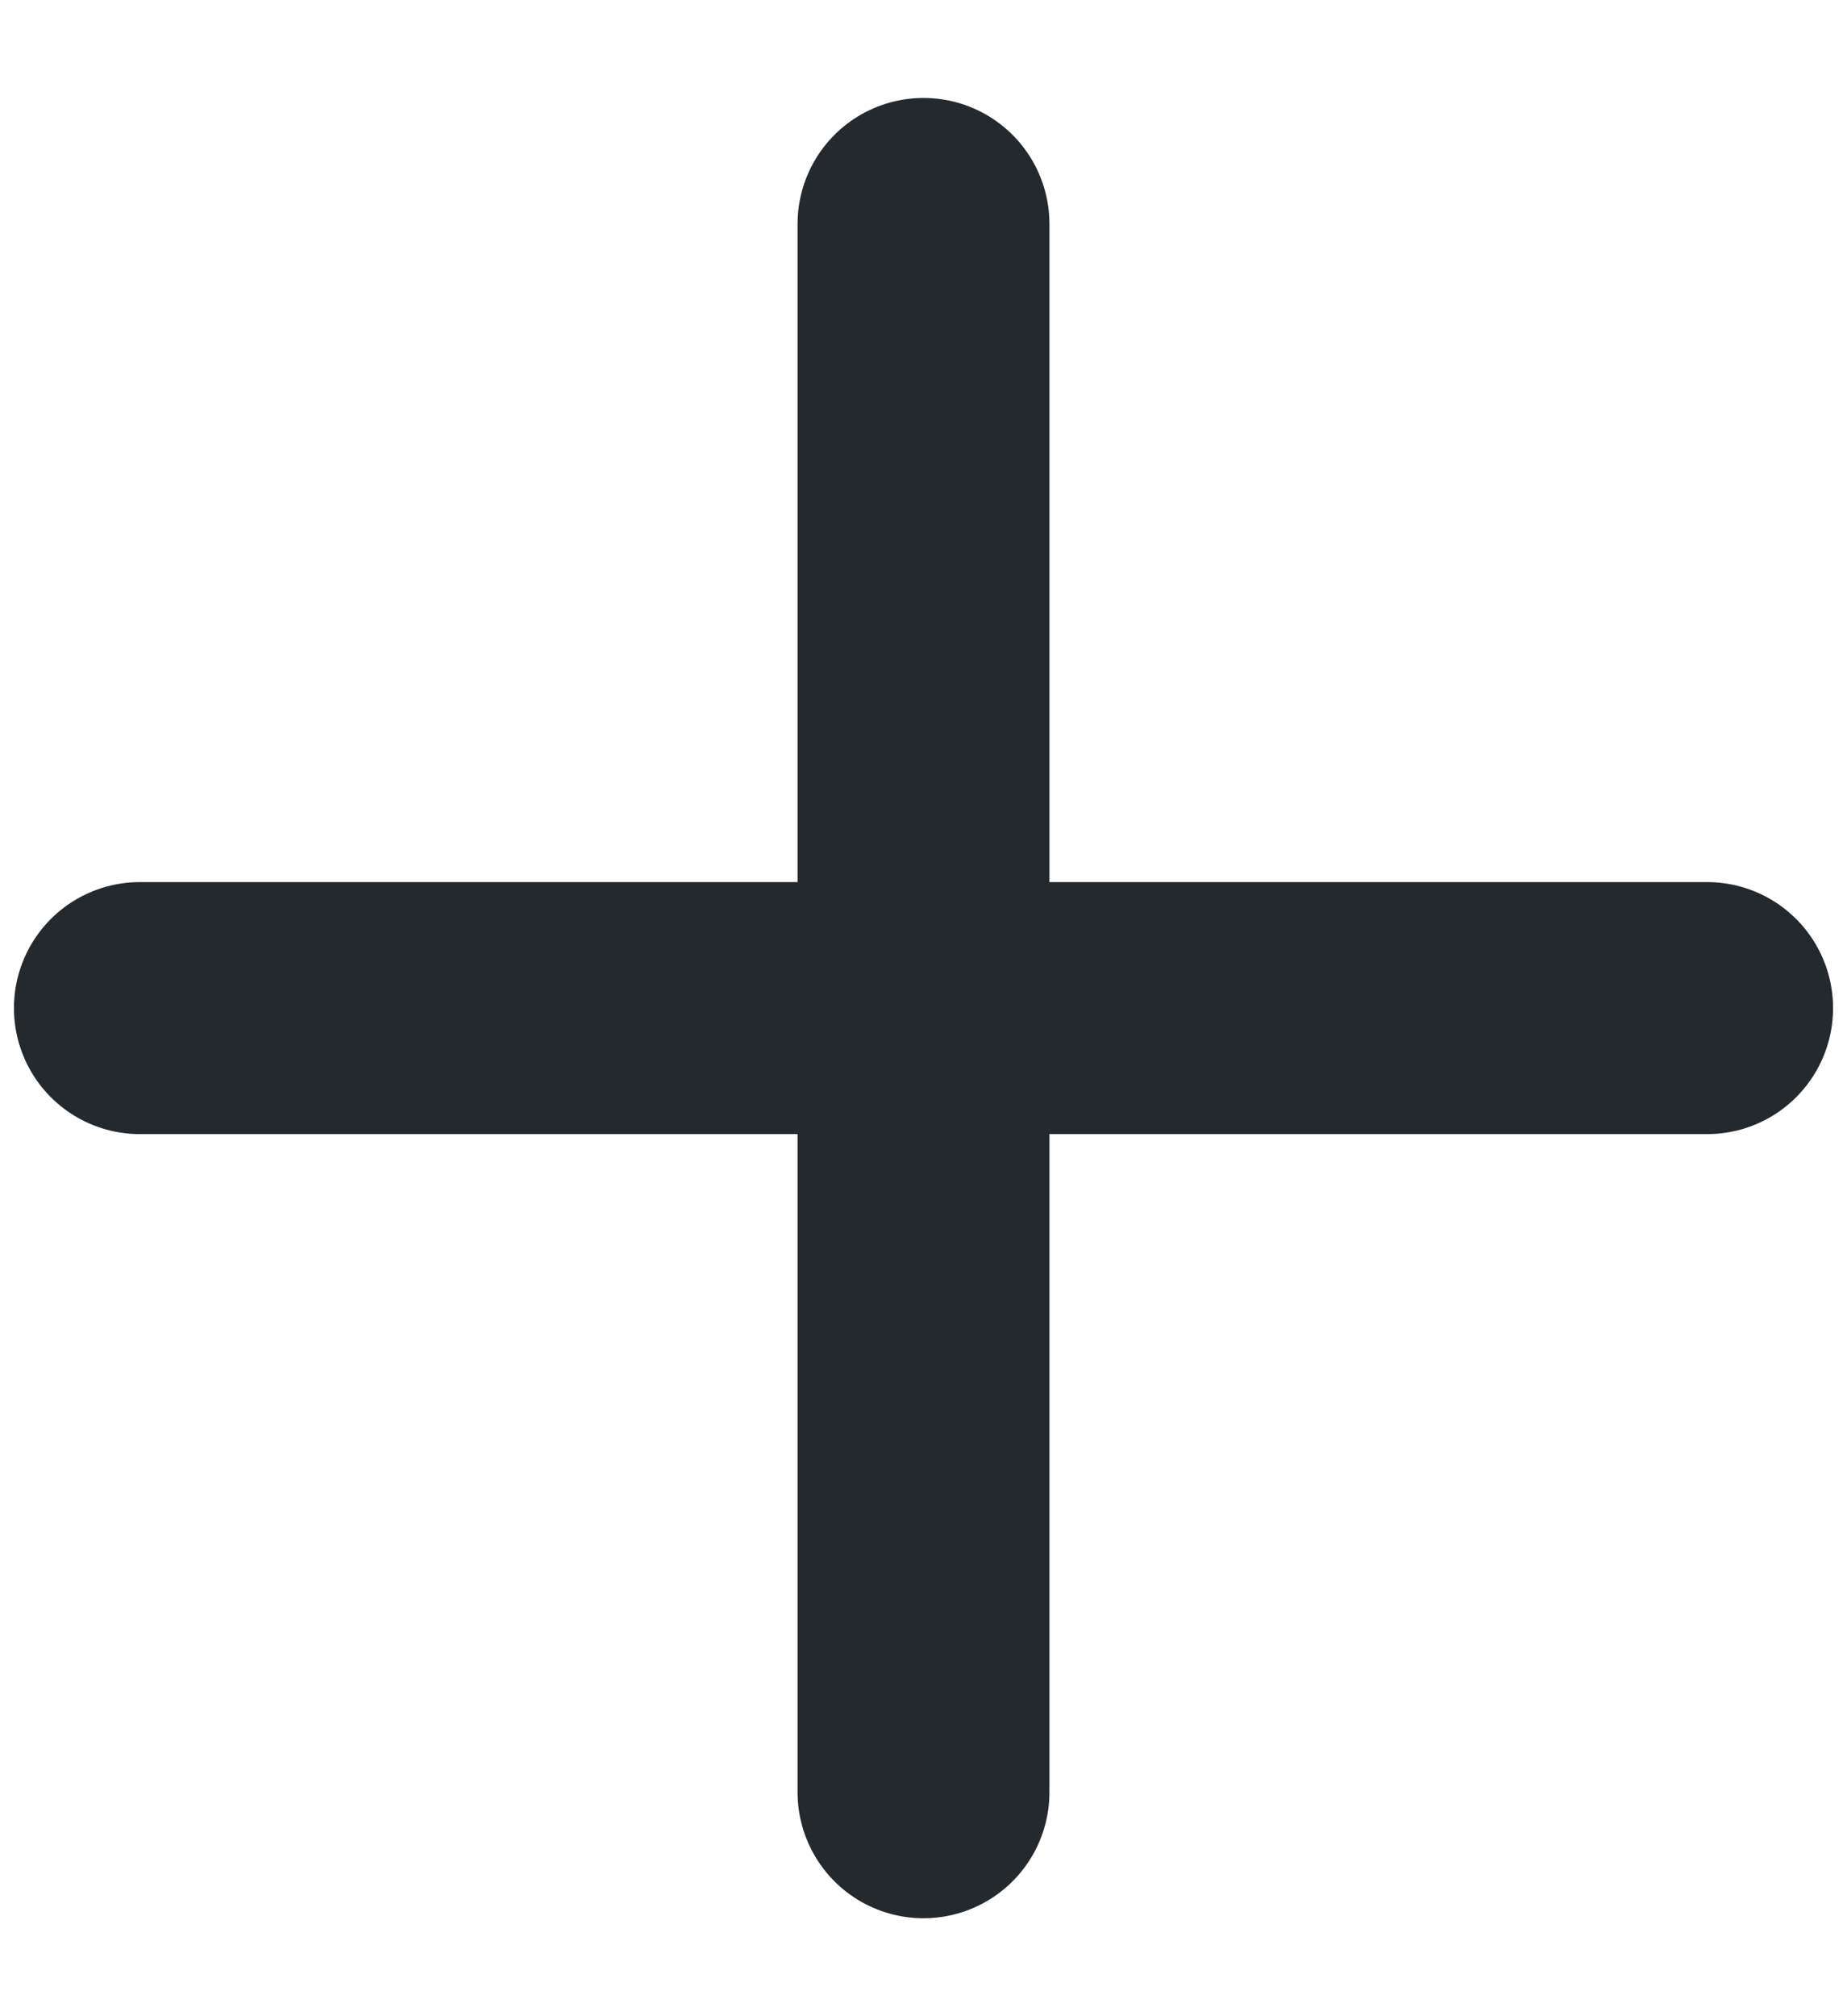 <svg width="11" height="12" viewBox="0 0 11 12" fill="none" xmlns="http://www.w3.org/2000/svg">
<path d="M0.833 6H5.5M10.167 6H5.5M5.5 6V1.333M5.5 6V10.667" stroke="#24292E" stroke-width="1.5" stroke-linecap="round" stroke-linejoin="round"/>
</svg>

